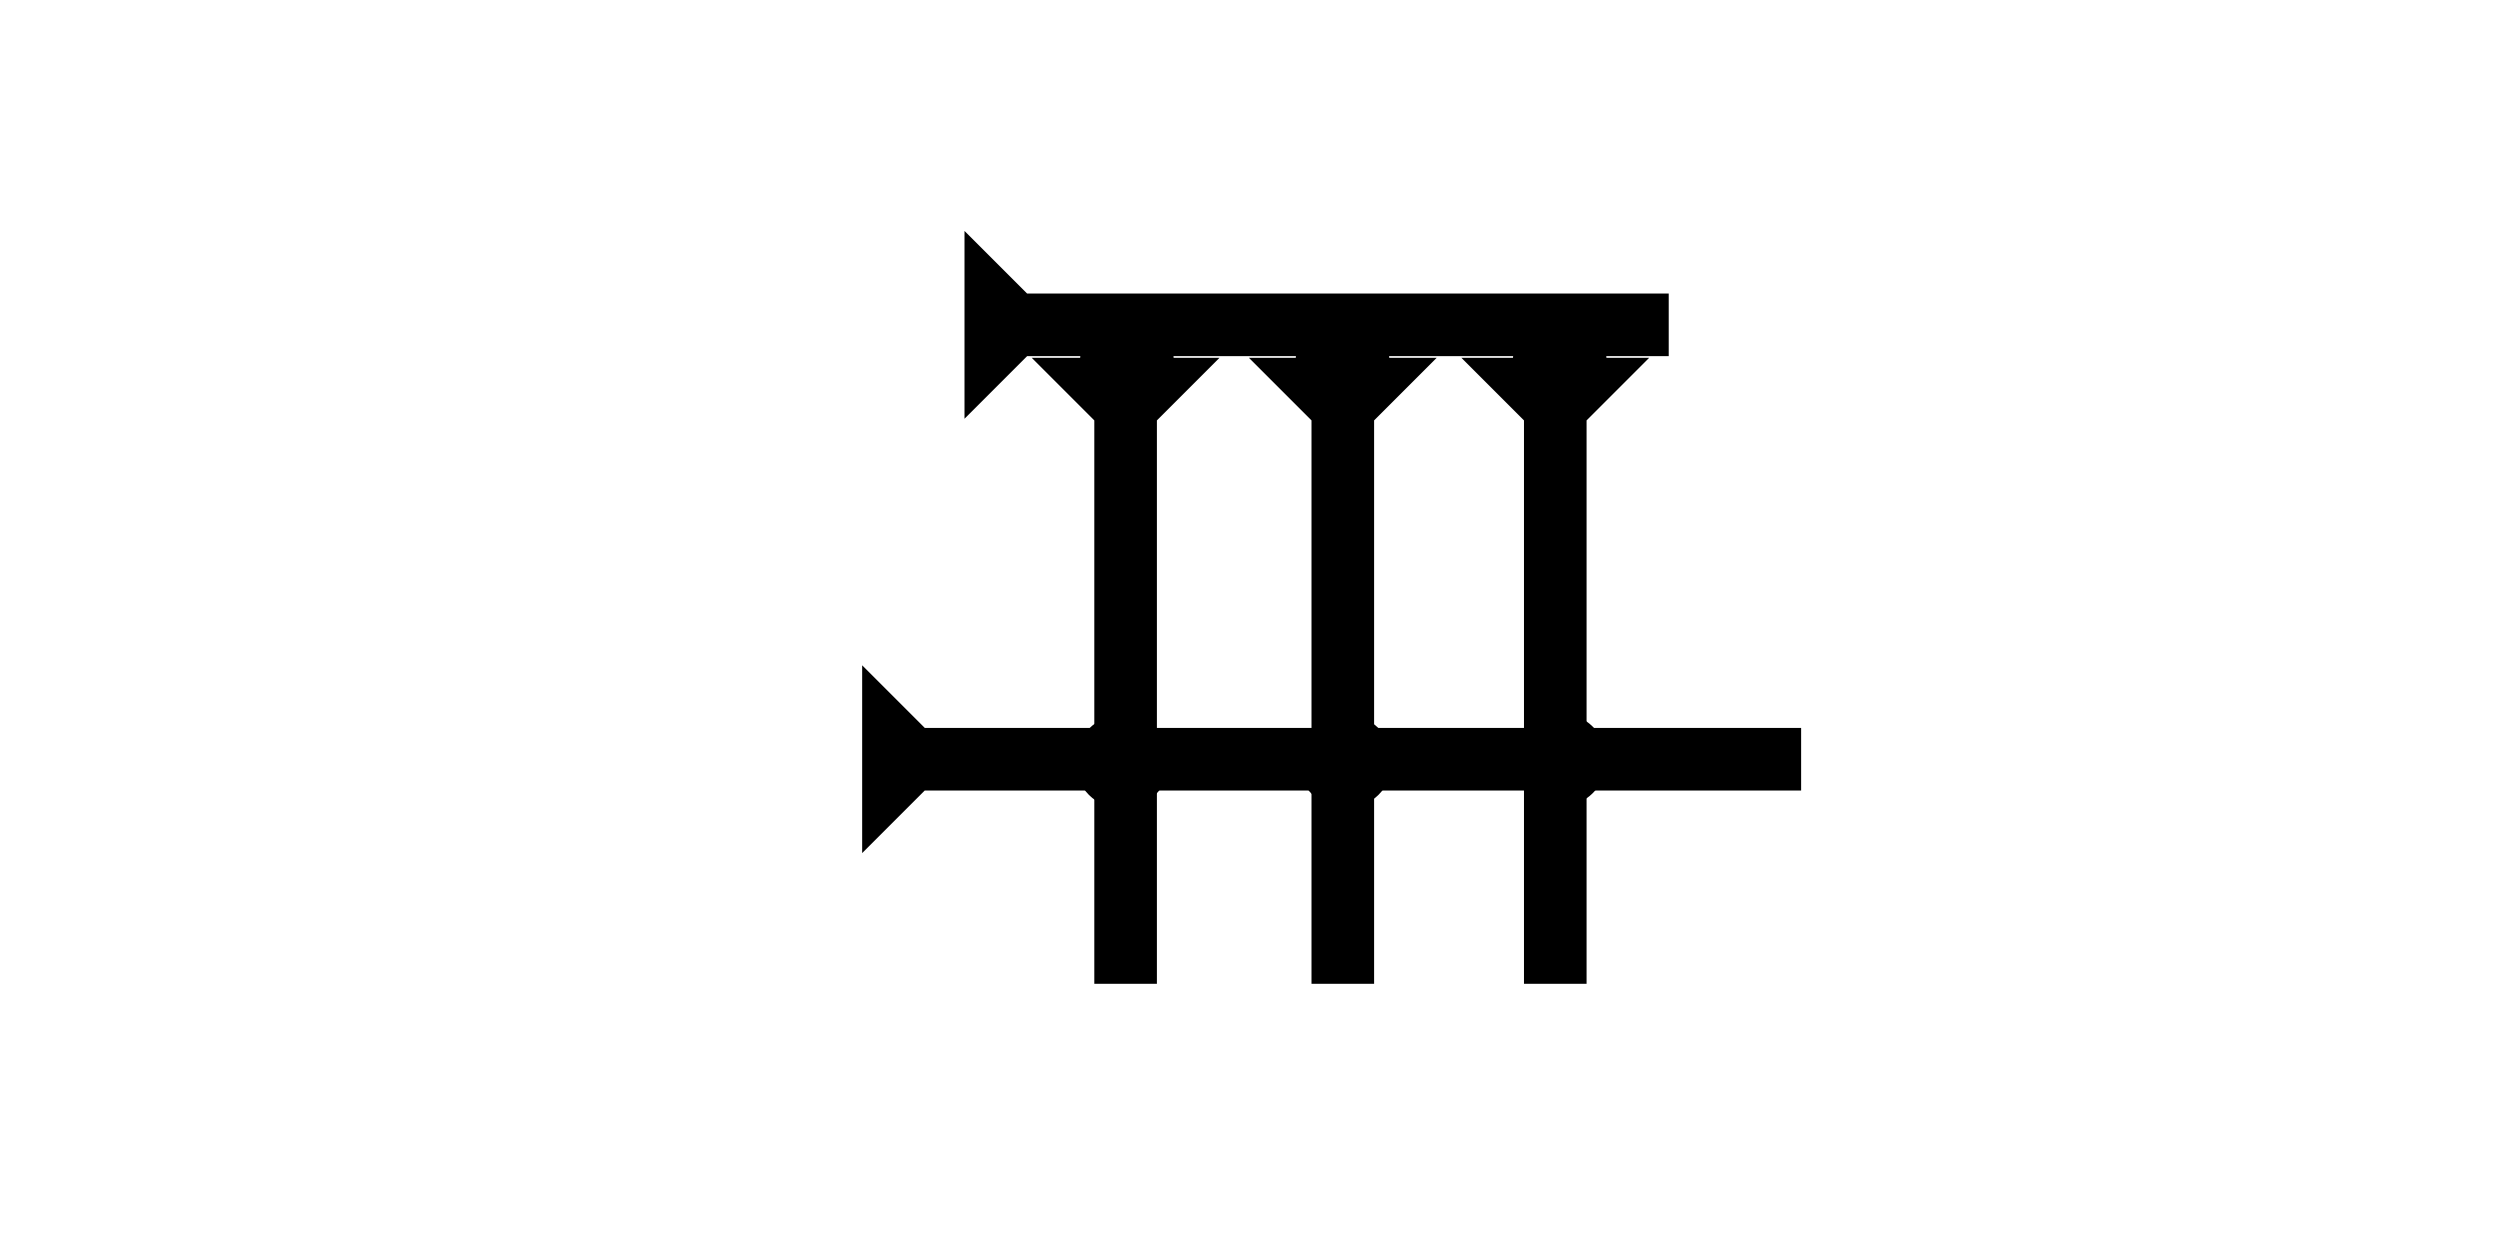 <?xml version="1.0" encoding="UTF-8" standalone="no"?>
<svg
   xmlns:dc="http://purl.org/dc/elements/1.1/"
   xmlns:cc="http://creativecommons.org/ns#"
   xmlns:rdf="http://www.w3.org/1999/02/22-rdf-syntax-ns#"
   xmlns:svg="http://www.w3.org/2000/svg"
   xmlns="http://www.w3.org/2000/svg"
   width="160"
   height="80"
   viewBox="0 0 42.333 21.167"
   version="1.1"
   id="svg8">
  <defs
     id="defs2" />
  <g
     id="layer1">
    <g
       id="g896"
       transform="matrix(0,-0.265,0.265,0,11.207,14.446)">
      <title
         id="title892">Right Horizontal Mark, RH</title>
      <polygon
         points="12,0 8,4 8,60 4,60 4,4 0,0 "
         style="fill:#000000"
         id="polygon894"
         transform="translate(0,12.8)" />
    </g>
    <g
       id="g913"
       transform="matrix(0.265,0,0,0.265,25.407,8.043)">
      <title
         id="title909">Down Vertical Mark, DV</title>
      <polygon
         points="3" />
    </g>
    <g
       id="g919"
       transform="matrix(0.265,0,0,0.265,21.148,6.059)">
      <title
         id="title915">Down Vertical Mark, DV</title>
      <polygon
         points="4,40 4,4 0,0 12,0 8,4 8,40 "
         style="fill:#000000"
         id="polygon917" />
    </g>
    <g
       id="g925"
       transform="matrix(0.265,0,0,0.265,17.47,6.059)">
      <title
         id="title921">Down Vertical Mark, DV</title>
      <polygon
         points="8,4 8,40 4,40 4,4 0,0 12,0 "
         style="fill:#000000"
         id="polygon923" />
    </g>
    <circle
       style="fill:#000000;fill-rule:evenodd;stroke-width:0.265"
       id="circle967"
       cx="19.001"
       cy="12.9"
       r="0.794">
      <title
         id="title965">2 Cross Connector, 2C</title>
    </circle>
    <circle
       style="fill:#000000;fill-rule:evenodd;stroke-width:0.265"
       id="circle971"
       cx="22.784"
       cy="12.895"
       r="0.794">
      <title
         id="title969">2 Cross Connector, 2C</title>
    </circle>
    <g
       id="g857"
       transform="matrix(0,-0.265,0.265,0,16.332,7.091)">
      <title
         id="title853">Right Horizontal Mark, RH</title>
      <polygon
         points="8,45 4,45 4,4 0,0 12,0 8,4 "
         style="fill:#000000"
         id="polygon855" />
    </g>
    <g
       id="g1007"
       transform="matrix(0.265,0,0,0.265,24.746,6.059)">
      <title
         id="title1003">Down Vertical Mark, DV</title>
      <polygon
         points="8,4 8,40 4,40 4,4 0,0 12,0 "
         style="fill:#000000"
         id="polygon1005" />
    </g>
    <circle
       style="fill:#000000;fill-rule:evenodd;stroke-width:0.265"
       id="path839"
       cx="26.411"
       cy="12.868"
       r="0.794">
      <title
         id="title963">2 Cross Connector, 2C</title>
    </circle>
    <circle
       style="fill:#000000;fill-rule:evenodd;stroke-width:0.265"
       id="circle1017"
       cx="26.411"
       cy="6.121"
       r="0.794">
      <title
         id="title1015">Top 2 Touch Connector, T2T</title>
    </circle>
    <circle
       style="fill:#000000;fill-rule:evenodd;stroke-width:0.265"
       id="circle1021"
       cx="22.733"
       cy="6.121"
       r="0.794">
      <title
         id="title1019">Top 2 Touch Connector, T2T</title>
    </circle>
    <circle
       style="fill:#000000;fill-rule:evenodd;stroke-width:0.265"
       id="circle1025"
       cx="19.082"
       cy="6.121"
       r="0.794">
      <title
         id="title1023">Top 2 Touch Connector, T2T</title>
    </circle>
  </g>
</svg>
